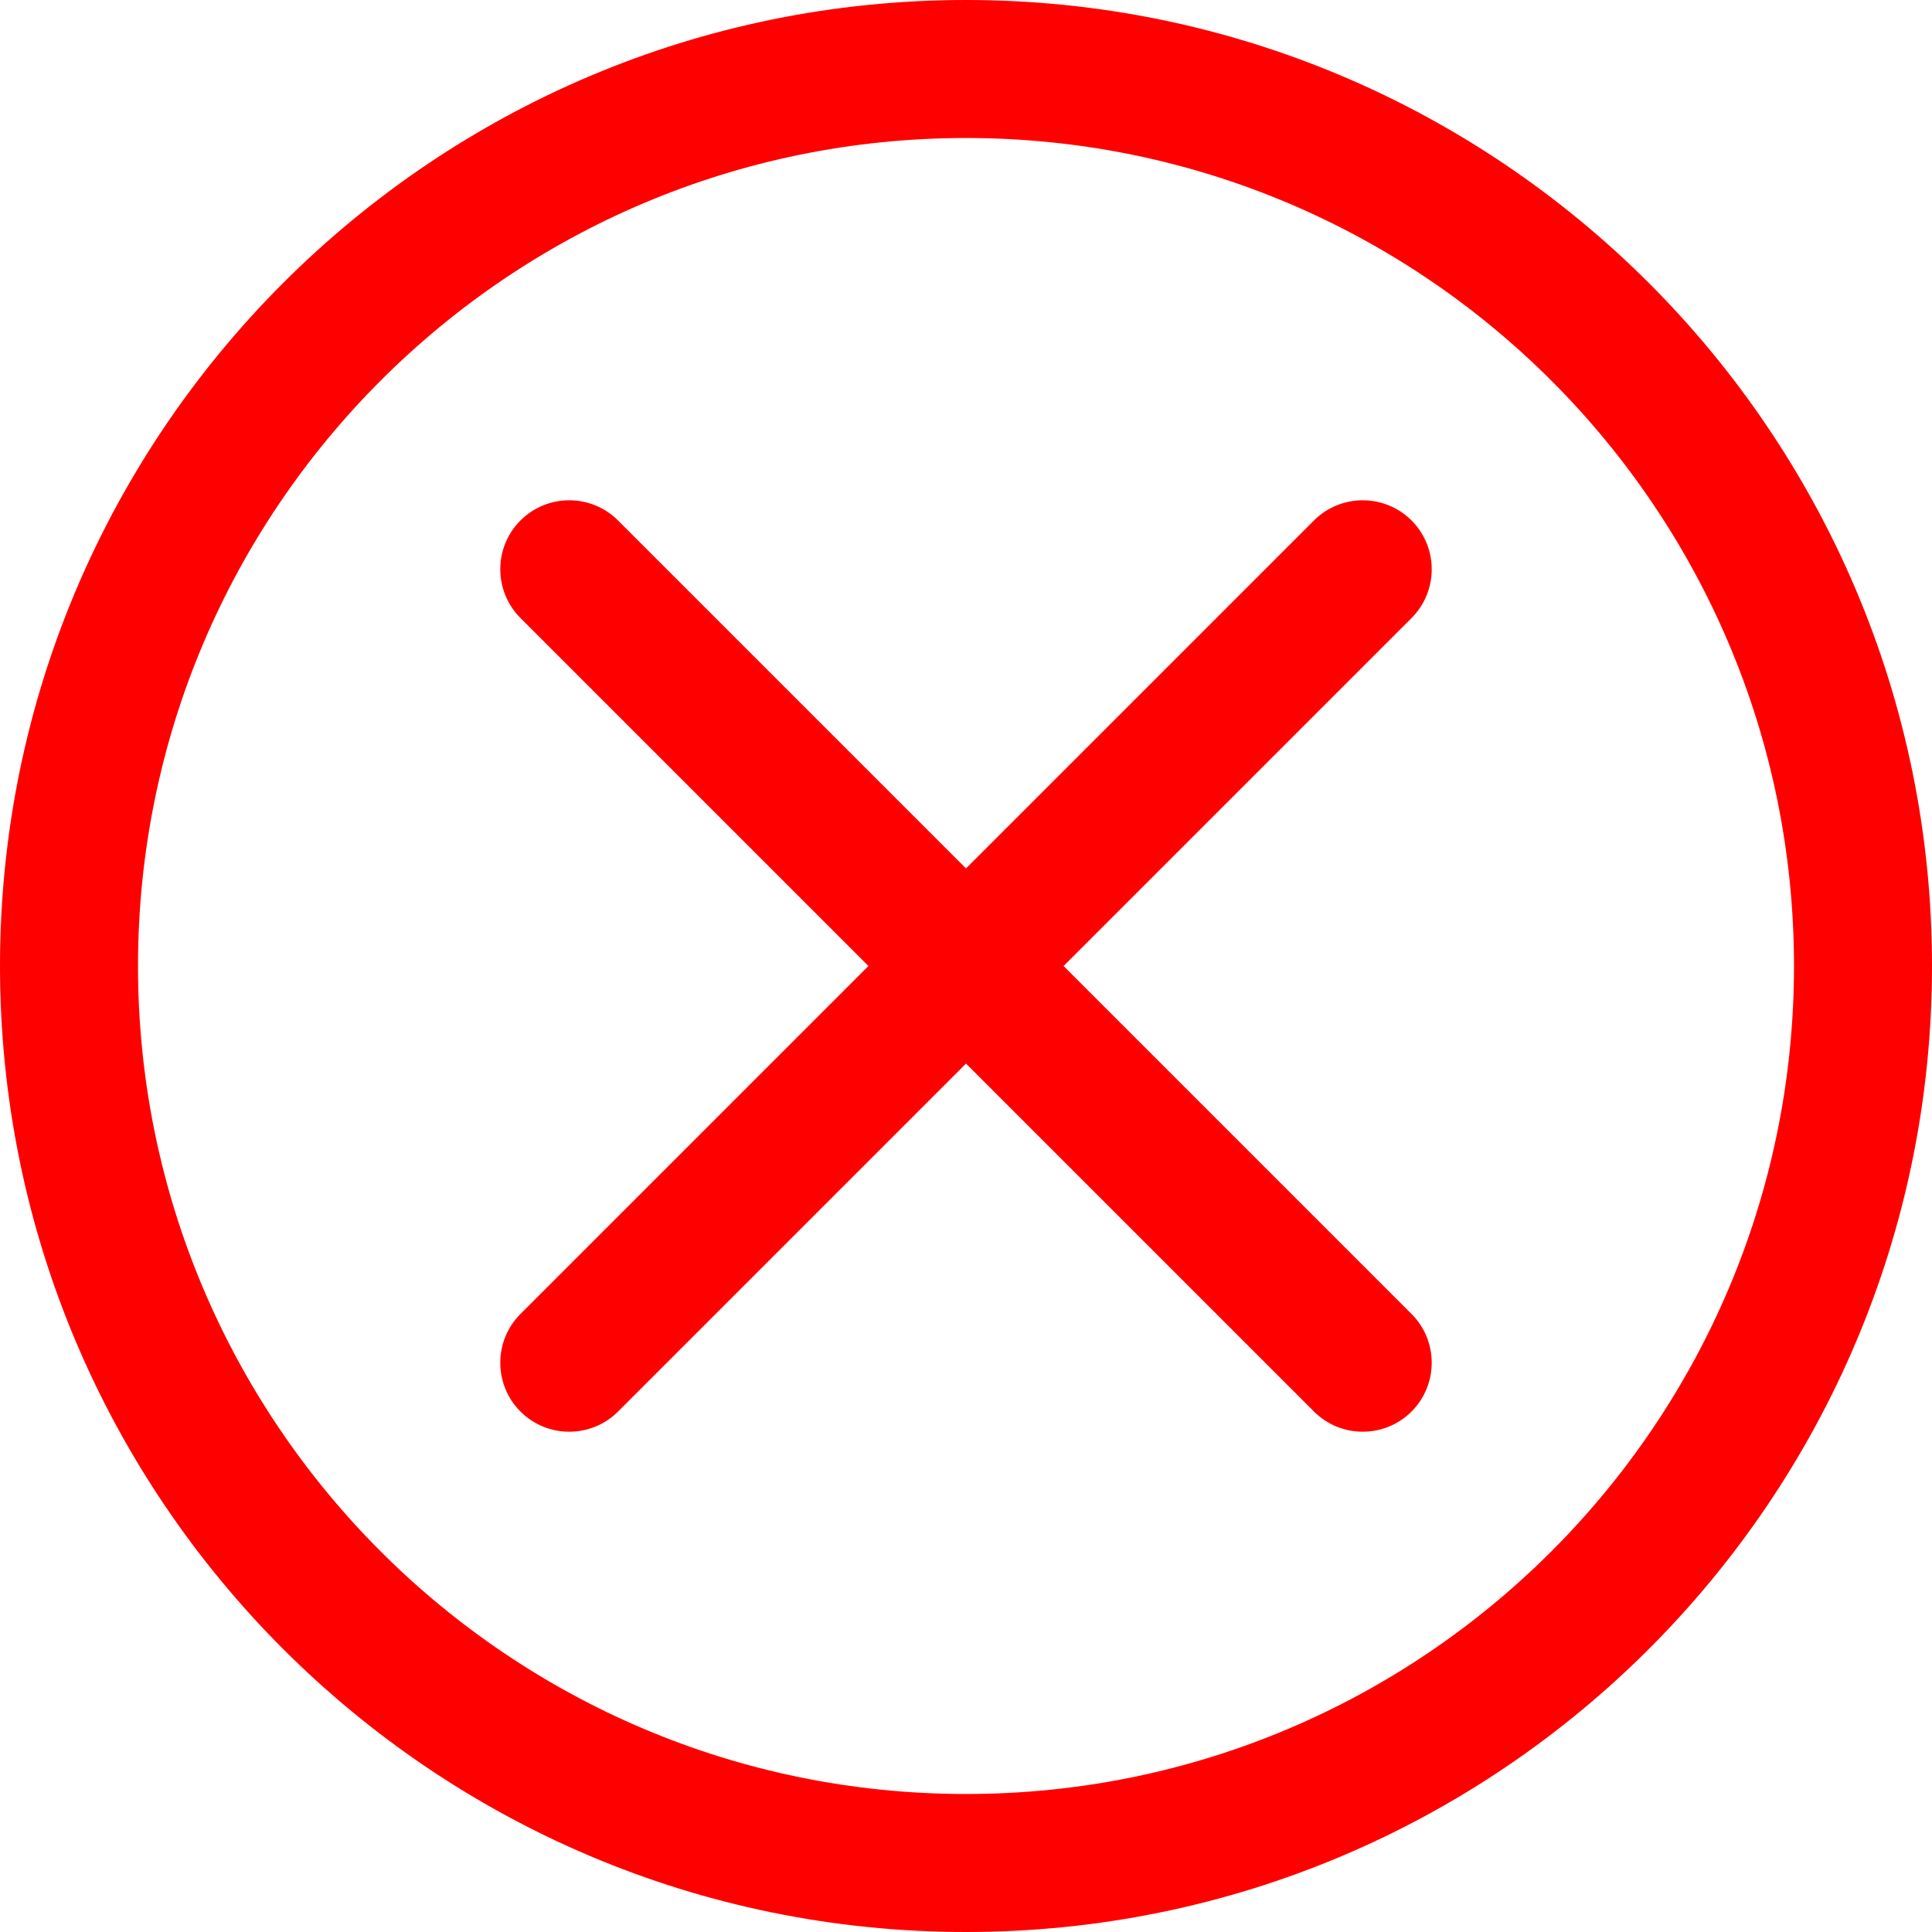 <svg width="28" height="28" viewBox="0 0 28 28" fill="none" xmlns="http://www.w3.org/2000/svg">
<path fill-rule="evenodd" clip-rule="evenodd" d="M14 0C6.273 0 0 6.273 0 14C0 21.727 6.273 28 14 28C21.727 28 28 21.727 28 14C28 6.273 21.727 0 14 0ZM14 2C20.623 2 26 7.377 26 14C26 20.623 20.623 26 14 26C7.377 26 2 20.623 2 14C2 7.377 7.377 2 14 2ZM14 12.586L8.957 7.543C8.567 7.153 7.933 7.153 7.543 7.543C7.153 7.933 7.153 8.567 7.543 8.957L12.586 14L7.543 19.043C7.153 19.433 7.153 20.067 7.543 20.457C7.933 20.847 8.567 20.847 8.957 20.457L14 15.414L19.043 20.457C19.433 20.847 20.067 20.847 20.457 20.457C20.847 20.067 20.847 19.433 20.457 19.043L15.414 14L20.457 8.957C20.847 8.567 20.847 7.933 20.457 7.543C20.067 7.153 19.433 7.153 19.043 7.543L14 12.586Z" fill="#FF0000"/>
</svg>
